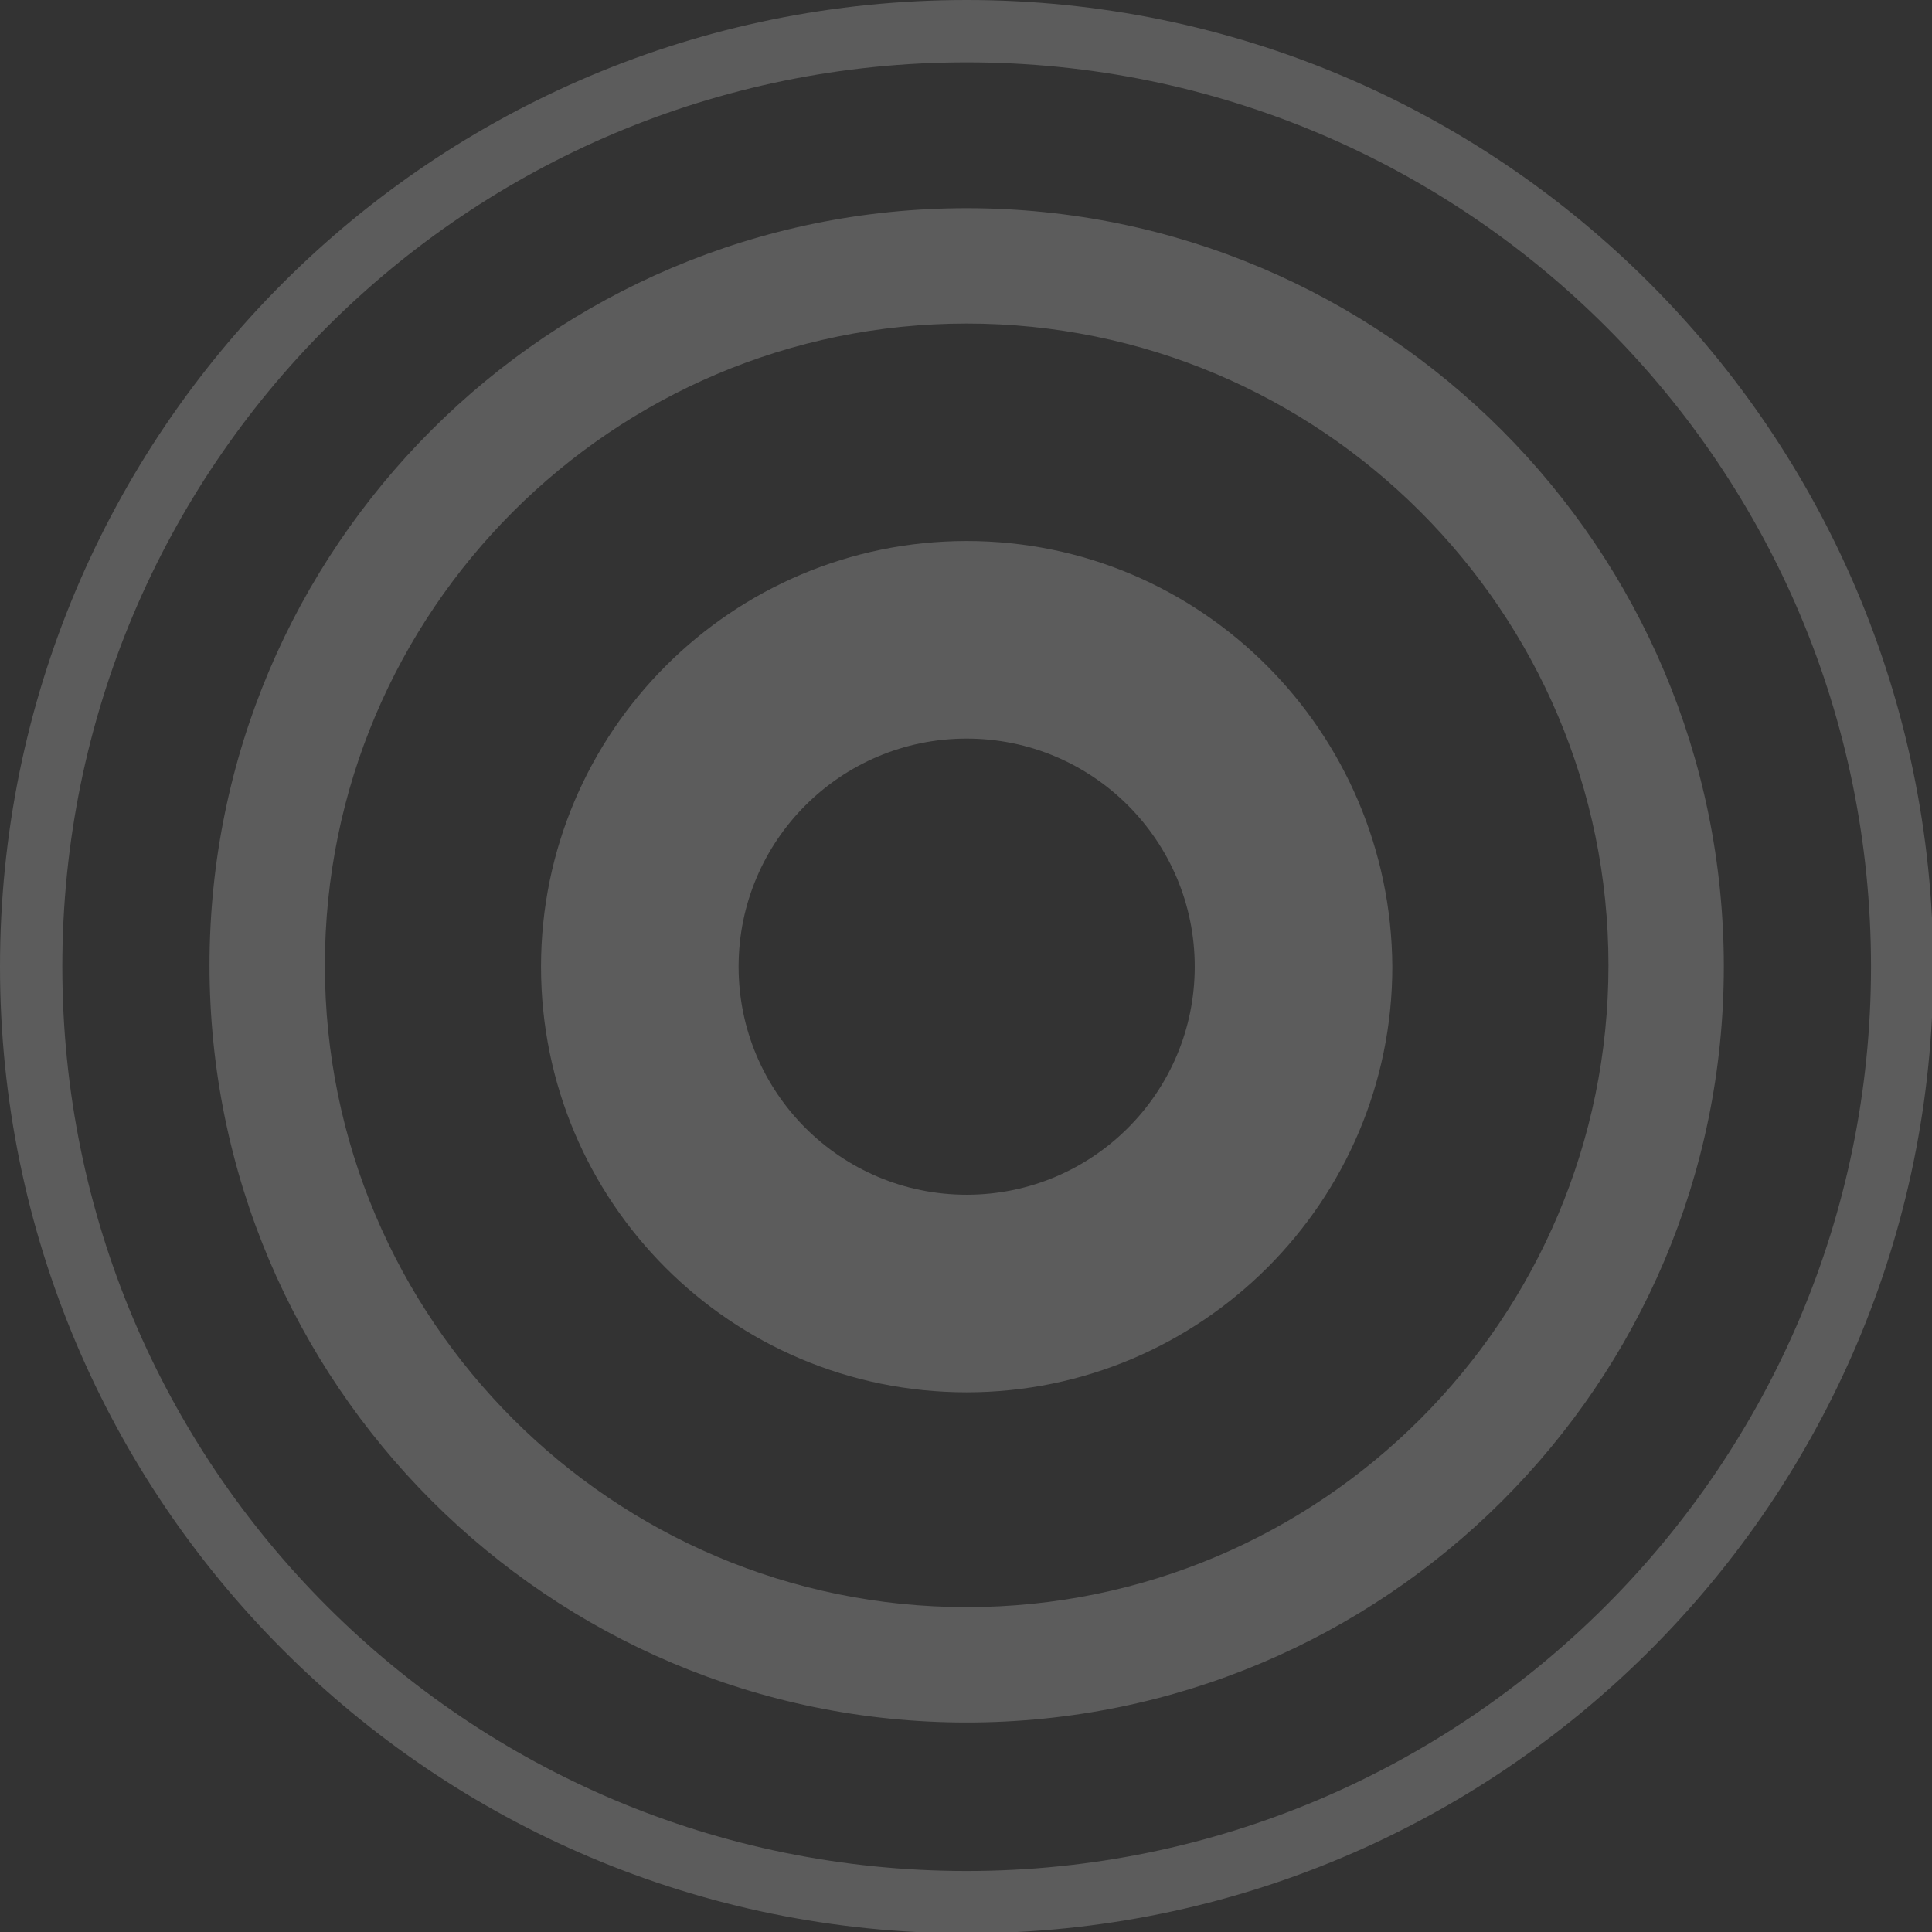 <svg width="284" height="284" viewBox="0 0 284 284" fill="none" xmlns="http://www.w3.org/2000/svg">
<rect x="0" y="0" width="284" height="284" fill="#333333" stroke="none"/>
<g opacity="0.2" clip-path="url(#clip0_22_82)">
<path d="M142.097 0C63.544 0 0 63.544 0 142.097C0 220.456 63.544 284.195 142.097 284.195C220.456 284.195 284.195 220.651 284.195 142.097C284 63.544 220.456 0 142.097 0ZM142.097 275.034C68.612 275.034 9.161 215.583 9.161 142.097C9.161 68.612 68.612 9.161 142.097 9.161C215.583 9.161 275.034 68.612 275.034 142.097C275.034 215.388 215.388 275.034 142.097 275.034Z" fill="white"/>
<path d="M142.099 30.603C80.698 30.603 30.799 80.502 30.799 141.903C30.799 203.303 80.698 253.203 142.099 253.203C203.499 253.203 253.398 203.498 253.398 142.098C253.398 80.502 203.499 30.603 142.099 30.603ZM142.099 236.244C90.055 236.244 47.757 193.947 47.757 141.903C47.757 89.859 90.055 47.561 142.099 47.561C194.142 47.561 236.44 89.859 236.44 141.903C236.44 193.947 194.142 236.244 142.099 236.244Z" fill="white"/>
<path d="M142.098 79.528C107.597 79.528 79.528 107.596 79.528 142.097C79.528 176.598 107.402 204.667 142.098 204.667C176.599 204.667 204.668 176.598 204.668 142.097C204.473 107.596 176.599 79.528 142.098 79.528ZM142.098 175.624C123.581 175.624 108.572 160.615 108.572 142.097C108.572 123.58 123.581 108.571 142.098 108.571C160.616 108.571 175.624 123.58 175.624 142.097C175.624 160.615 160.616 175.624 142.098 175.624Z" fill="white"/>
</g>
<defs>
<clipPath id="clip0_22_82">
<rect width="284" height="284" fill="white"/>
</clipPath>
</defs>
</svg>
